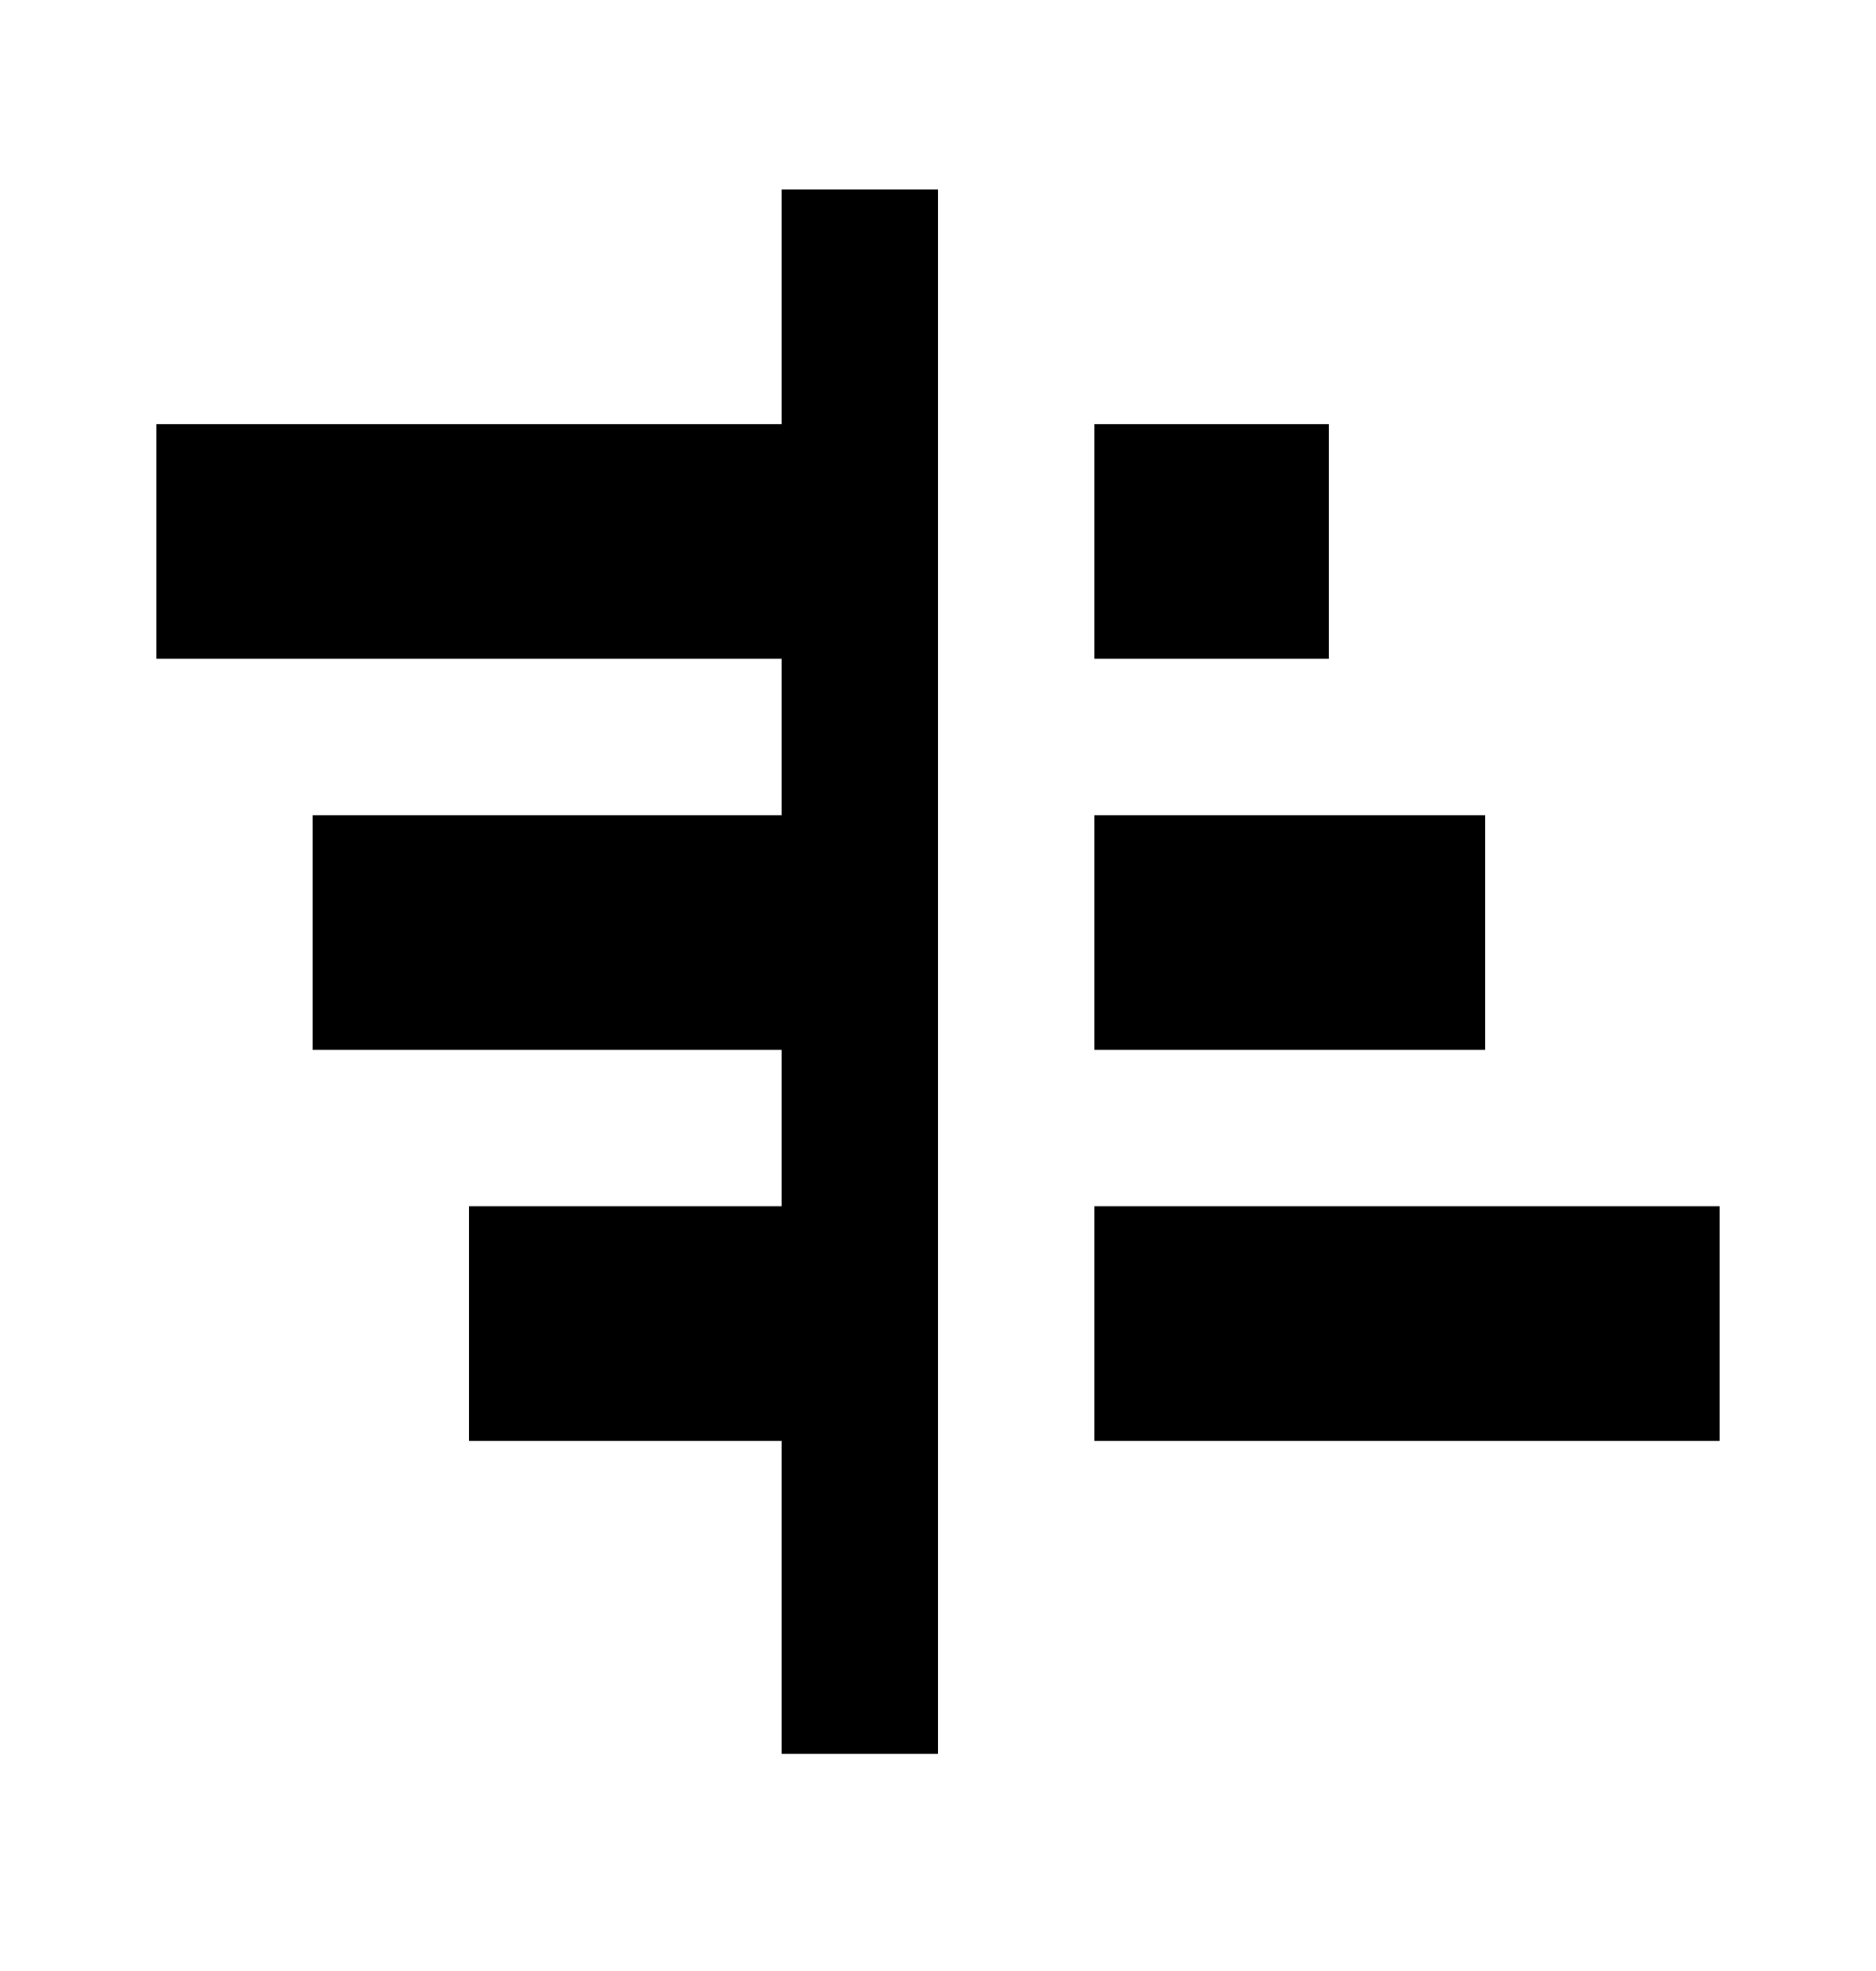 <svg width="20" height="21" viewBox="0 0 20 21" fill="none" xmlns="http://www.w3.org/2000/svg">
<g id="MENU">
<path id="Vector" d="M1.667 4.519H8.333V2.019H10V18.686H8.333V15.352H5V12.852H8.333V11.186H3.333V8.686H8.333V7.019H1.667V4.519ZM11.667 4.519H14.167V7.019H11.667V4.519ZM11.667 8.686H15.833V11.186H11.667V8.686ZM11.667 12.852H18.333V15.352H11.667V12.852Z" fill="currentColor"/>
</g>
</svg>
